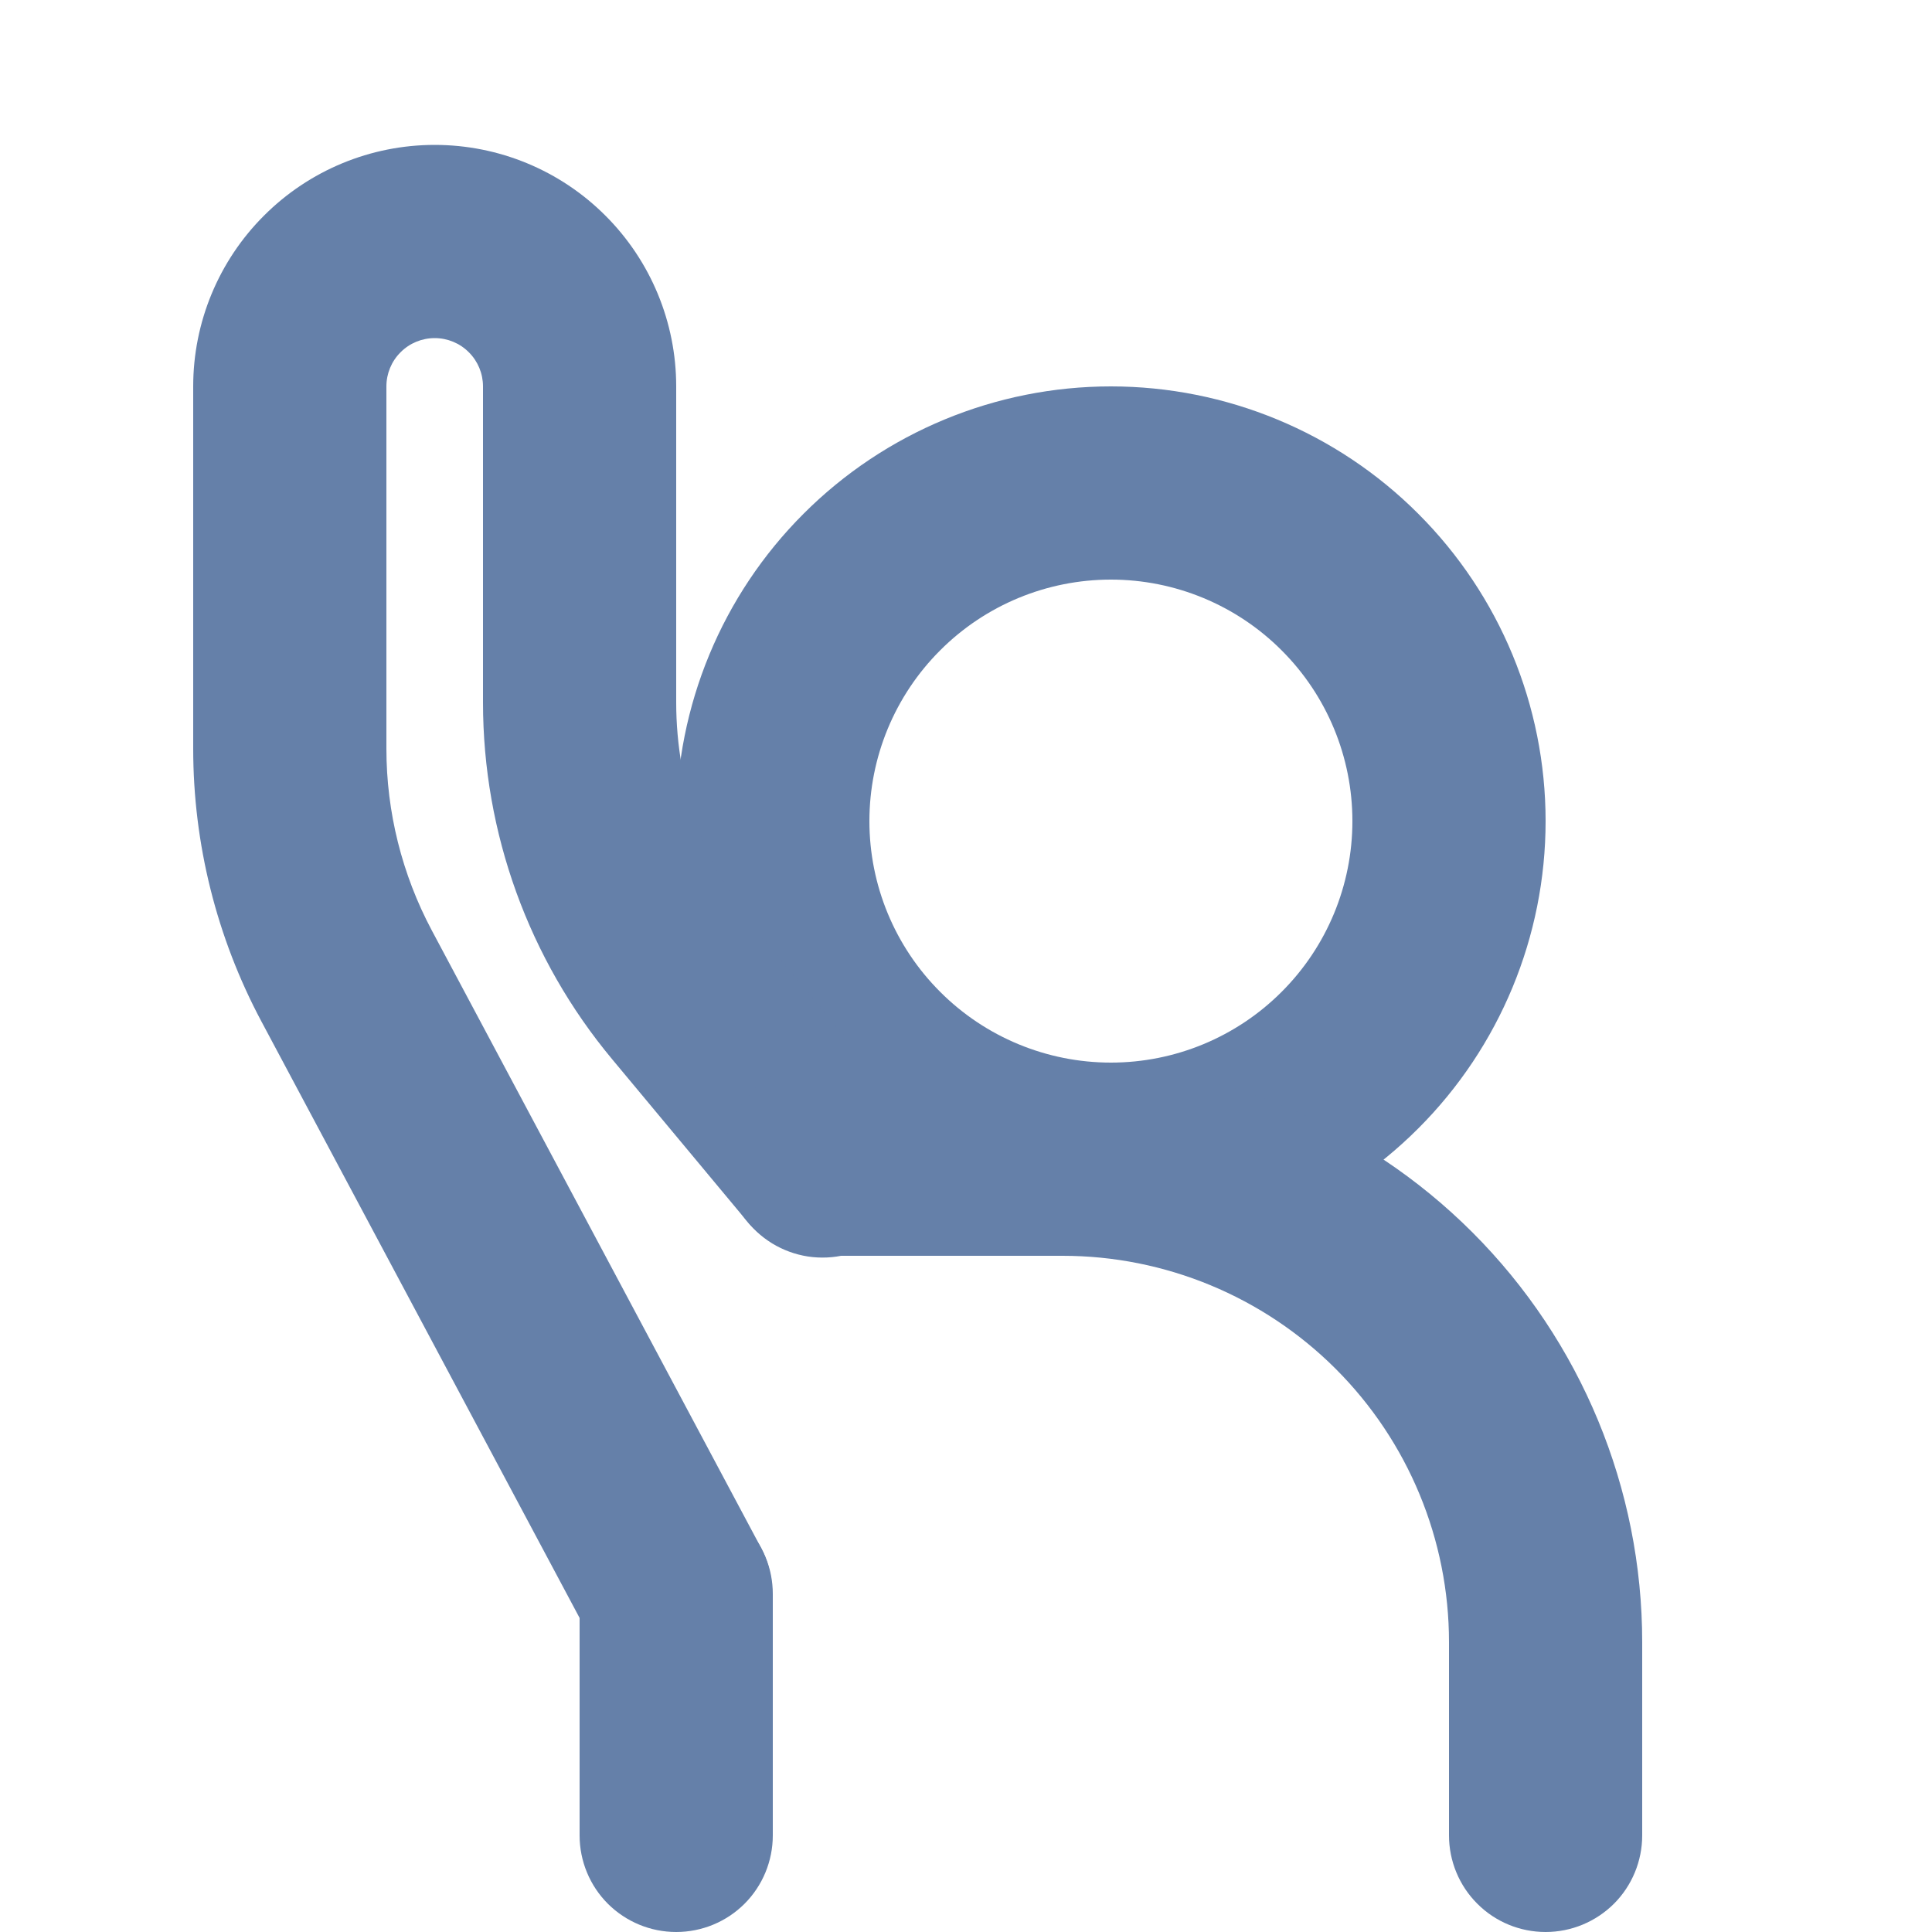 <svg width="24" height="24" viewBox="0 0 24 24" fill="none" xmlns="http://www.w3.org/2000/svg">
<g clip-path="url(#clip0_247_33)">
<path fill-rule="evenodd" clip-rule="evenodd" d="M13.8 7.2C13.004 7.2 12.241 7.516 11.679 8.079C11.116 8.641 10.8 9.404 10.8 10.2C10.8 10.996 11.116 11.759 11.679 12.321C12.241 12.884 13.004 13.2 13.8 13.2C14.596 13.2 15.359 12.884 15.921 12.321C16.484 11.759 16.8 10.996 16.8 10.2C16.8 9.404 16.484 8.641 15.921 8.079C15.359 7.516 14.596 7.2 13.8 7.2ZM8.4 10.2C8.4 8.768 8.969 7.394 9.982 6.382C10.994 5.369 12.368 4.8 13.8 4.8C15.232 4.8 16.606 5.369 17.618 6.382C18.631 7.394 19.2 8.768 19.2 10.2C19.2 11.632 18.631 13.006 17.618 14.018C16.606 15.031 15.232 15.6 13.8 15.6C12.368 15.6 10.994 15.031 9.982 14.018C8.969 13.006 8.4 11.632 8.4 10.2Z" fill="#6580A9"/>
<path fill-rule="evenodd" clip-rule="evenodd" d="M2.4 4.8C2.4 4.004 2.716 3.241 3.279 2.679C3.841 2.116 4.604 1.8 5.4 1.8C6.196 1.8 6.959 2.116 7.521 2.679C8.084 3.241 8.4 4.004 8.4 4.8V8.726C8.4 9.786 8.772 10.811 9.449 11.624L11.122 13.632C11.227 13.752 11.307 13.893 11.357 14.045C11.408 14.197 11.427 14.357 11.415 14.517C11.402 14.676 11.358 14.831 11.284 14.973C11.211 15.116 11.11 15.242 10.987 15.344C10.864 15.447 10.722 15.523 10.569 15.57C10.415 15.617 10.255 15.632 10.095 15.616C9.936 15.6 9.782 15.551 9.642 15.475C9.501 15.398 9.378 15.293 9.278 15.168L7.606 13.16C6.568 11.916 6 10.347 6 8.726V4.8C6 4.641 5.937 4.488 5.824 4.376C5.712 4.263 5.559 4.2 5.4 4.2C5.241 4.2 5.088 4.263 4.976 4.376C4.863 4.488 4.8 4.641 4.8 4.8V9.3C4.8 10.088 4.994 10.863 5.364 11.558L9.458 19.235C9.603 19.515 9.631 19.841 9.537 20.141C9.443 20.442 9.235 20.694 8.957 20.842C8.679 20.991 8.354 21.024 8.051 20.935C7.749 20.845 7.494 20.641 7.342 20.365L3.247 12.688C2.691 11.645 2.4 10.482 2.4 9.3V4.8Z" fill="#6580A9"/>
<path fill-rule="evenodd" clip-rule="evenodd" d="M9 14.4C9 14.082 9.126 13.777 9.351 13.552C9.577 13.326 9.882 13.2 10.2 13.2H13.2C15.11 13.2 16.941 13.959 18.291 15.309C19.641 16.659 20.4 18.491 20.4 20.4V22.8C20.4 23.118 20.274 23.424 20.049 23.649C19.823 23.874 19.518 24 19.2 24C18.882 24 18.576 23.874 18.352 23.649C18.126 23.424 18 23.118 18 22.8V20.4C18 19.127 17.494 17.906 16.594 17.006C15.694 16.106 14.473 15.6 13.2 15.6H10.2C9.882 15.6 9.577 15.474 9.351 15.249C9.126 15.024 9 14.718 9 14.4ZM8.4 18.6C8.718 18.6 9.024 18.727 9.249 18.951C9.474 19.177 9.6 19.482 9.6 19.8V22.8C9.6 23.118 9.474 23.424 9.249 23.649C9.024 23.874 8.718 24 8.4 24C8.082 24 7.777 23.874 7.551 23.649C7.326 23.424 7.2 23.118 7.2 22.8V19.8C7.2 19.482 7.326 19.177 7.551 18.951C7.777 18.727 8.082 18.6 8.4 18.6Z" fill="#6580A9"/>
</g>
<defs>
<clipPath id="clip0_247_33">
<rect width="24" height="24" fill="white"/>
</clipPath>
</defs>
</svg>
